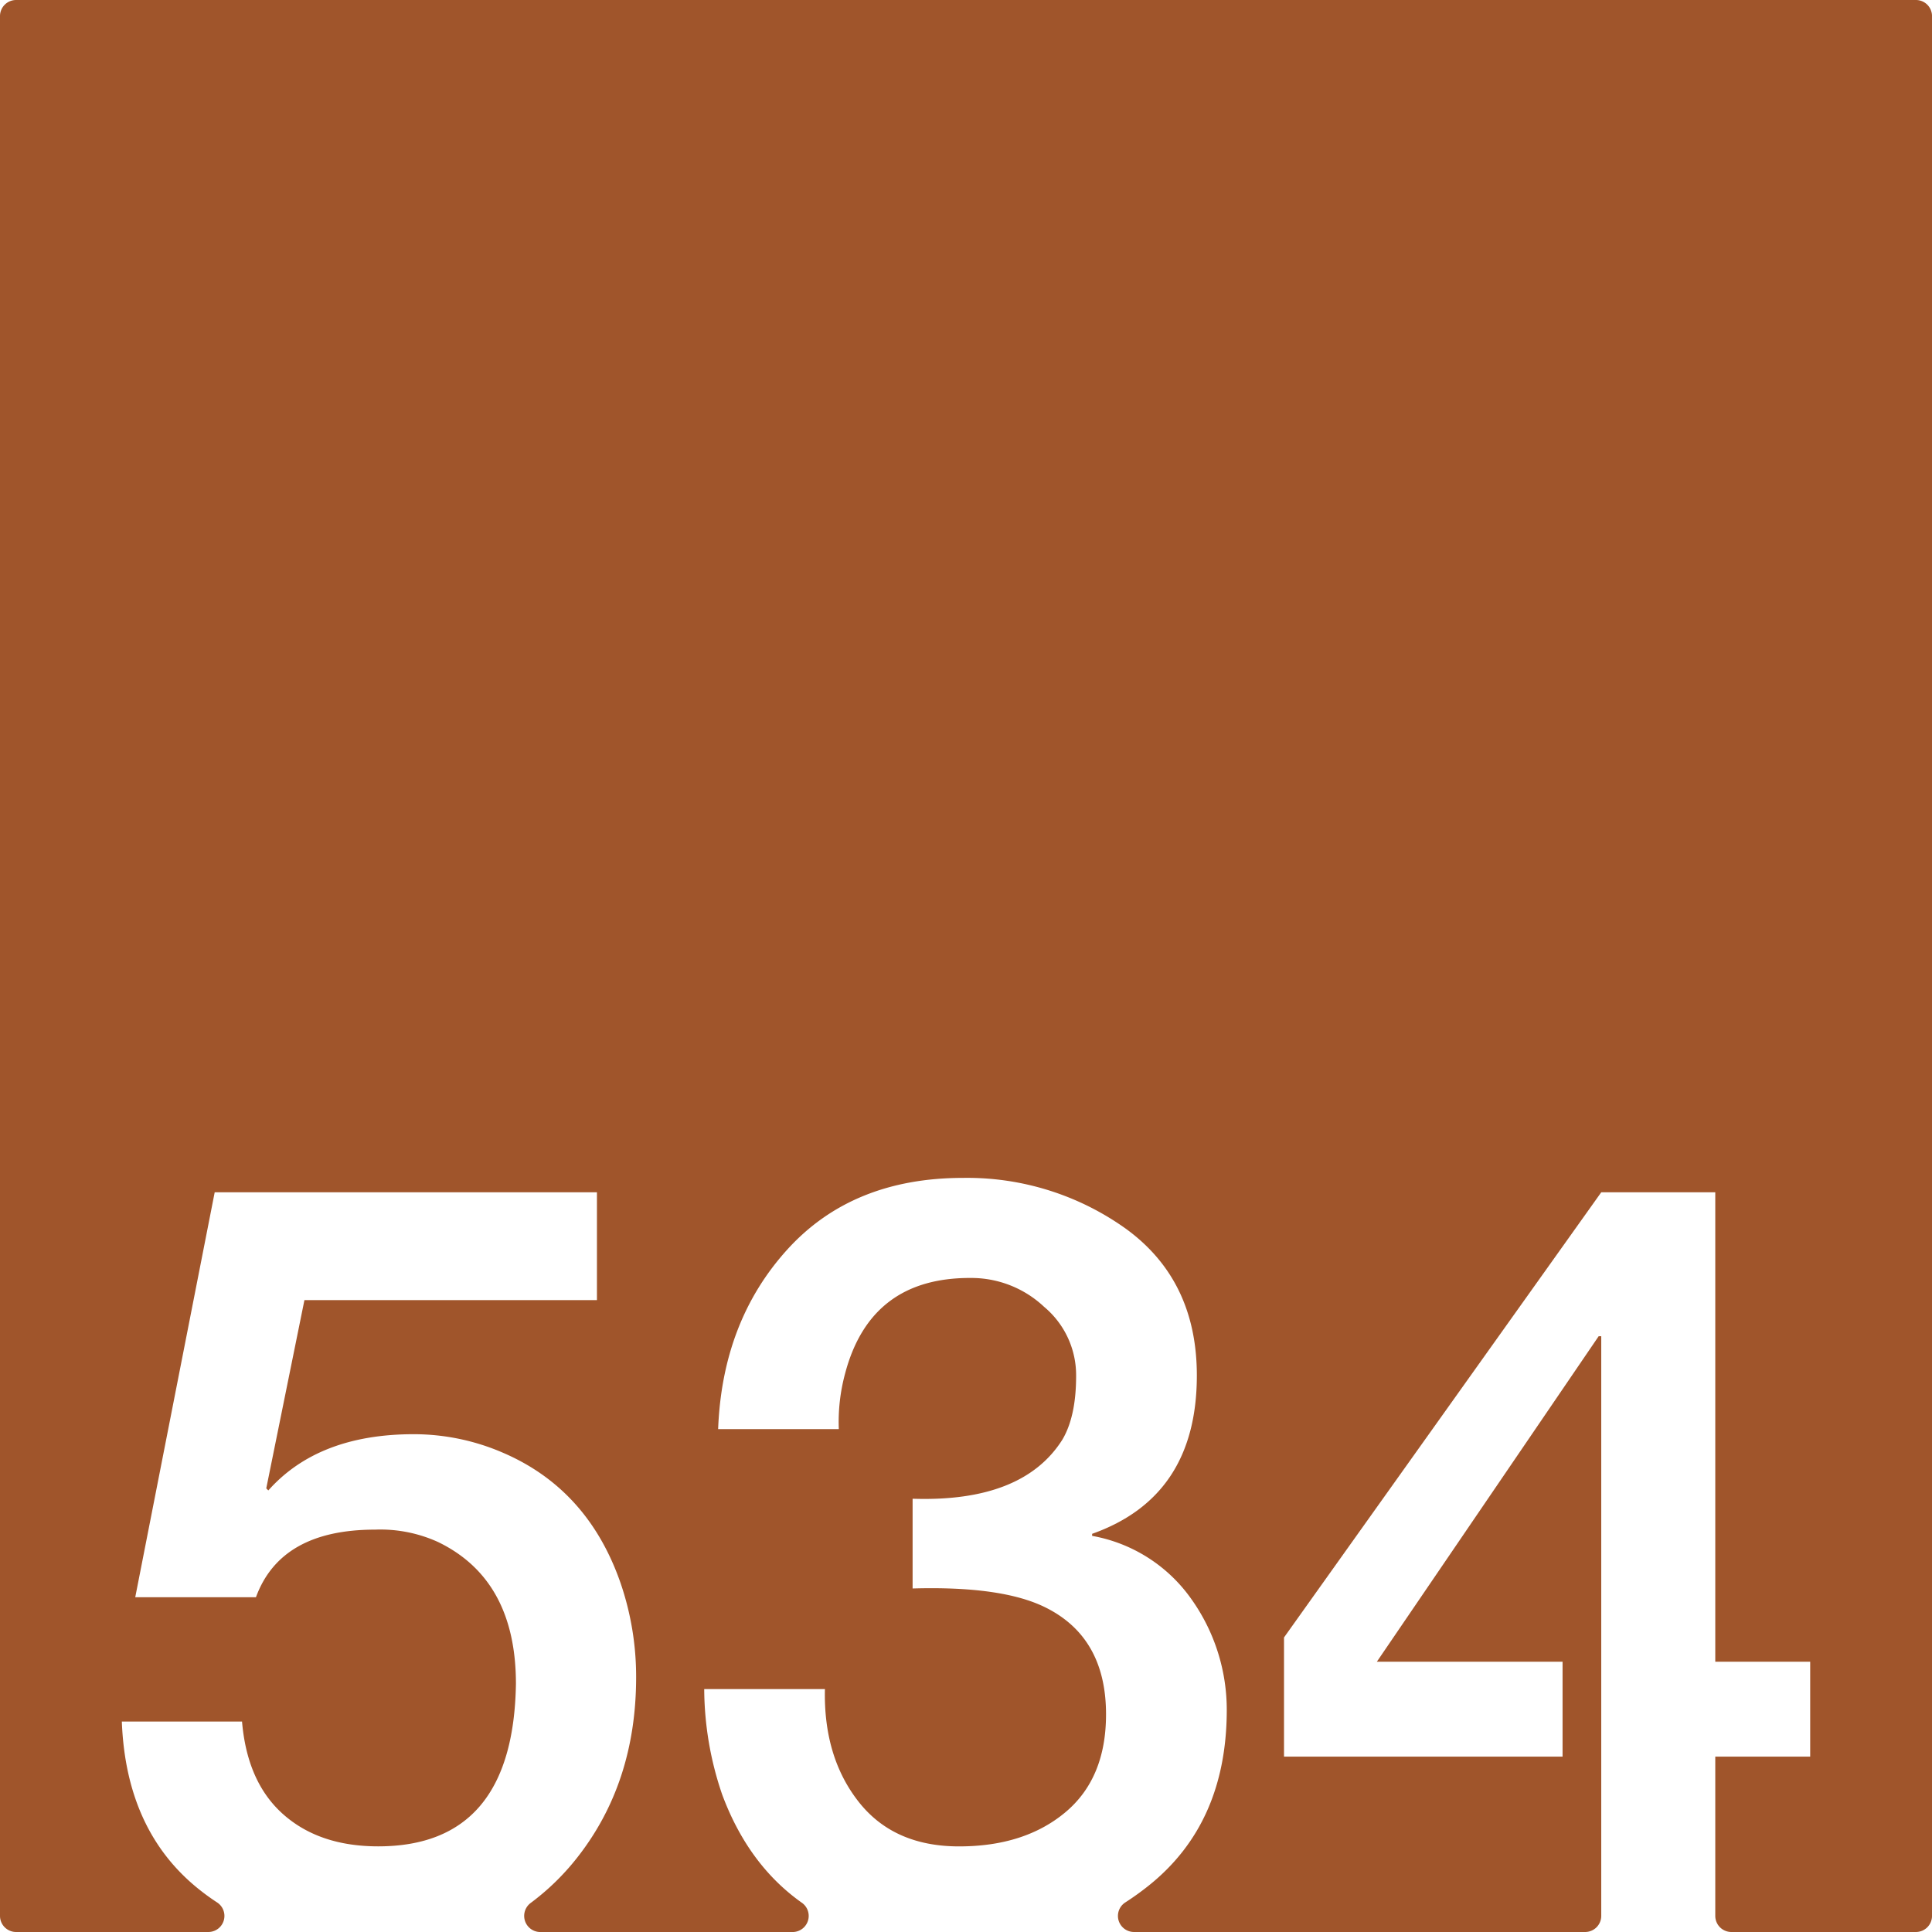 <svg xmlns="http://www.w3.org/2000/svg" width="120mm" height="120mm" viewBox="0 0 340.158 340.158">
  <g id="Zimmernummer">
      <g id="Z-03-534-R">
        <path fill="#A0552B" stroke="none" d="M337.323,0H2.835A2.835,2.835,0,0,0,0,2.835V337.323a2.835,2.835,0,0,0,2.835,2.835h33.85a2.831,2.831,0,0,0,1.524-5.215q-1.721-1.126-3.316-2.414Q22.178,322.268,21.451,303.1H42.613q.906,10.716,7.266,16.347t16.711,5.631q23.791,0,24.248-28.608,0-18.345-13.713-24.976a24.523,24.523,0,0,0-11.08-2.18q-16.62,0-20.981,11.9H23.812L37.8,209.922h67.3V228.9H53.6l-6.721,33.15.363.363q8.81-9.9,25.611-9.9a39.509,39.509,0,0,1,15.713,3.269q14.986,6.45,20.707,22.978A50.865,50.865,0,0,1,112,295.293q0,18.711-10.535,31.969a42.855,42.855,0,0,1-8.055,7.8,2.84,2.84,0,0,0,1.727,5.1h44.417a2.835,2.835,0,0,0,1.6-5.172q-9.388-6.656-13.987-18.986a57.907,57.907,0,0,1-3.178-18.618H145.24q-.272,11.9,5.9,19.8t17.711,7.9q11.53,0,18.708-5.994t7.174-17.256q0-13.623-10.806-18.891-7.629-3.723-23.25-3.269v-15.8q19.344.636,26.338-10.353,2.451-4.088,2.451-11.262a15.673,15.673,0,0,0-5.631-12.17,18.688,18.688,0,0,0-12.9-5.086q-17.709-.09-22.16,16.893a32.632,32.632,0,0,0-1.09,9.717H126.439q.728-18.981,12.17-31.605t30.971-12.624a47.992,47.992,0,0,1,28.7,8.991q12.443,9.083,12.442,25.793,0,21.343-18.436,27.882v.363a27.209,27.209,0,0,1,17.438,11.08,33.612,33.612,0,0,1,6.265,19.8Q215.9,321,202.365,331.894a49.038,49.038,0,0,1-4.248,3.063,2.829,2.829,0,0,0,1.547,5.2h79.425a2.835,2.835,0,0,0,2.835-2.835V235.261h-.453l-39.053,57.307h32.695v16.711H226.07V288.3l55.854-78.378H302v82.646h16.711v16.711H302v28.044a2.835,2.835,0,0,0,2.835,2.835h32.492a2.836,2.836,0,0,0,2.835-2.835V2.835A2.835,2.835,0,0,0,337.323,0Z"/>
      </g>
    </g>
</svg>
